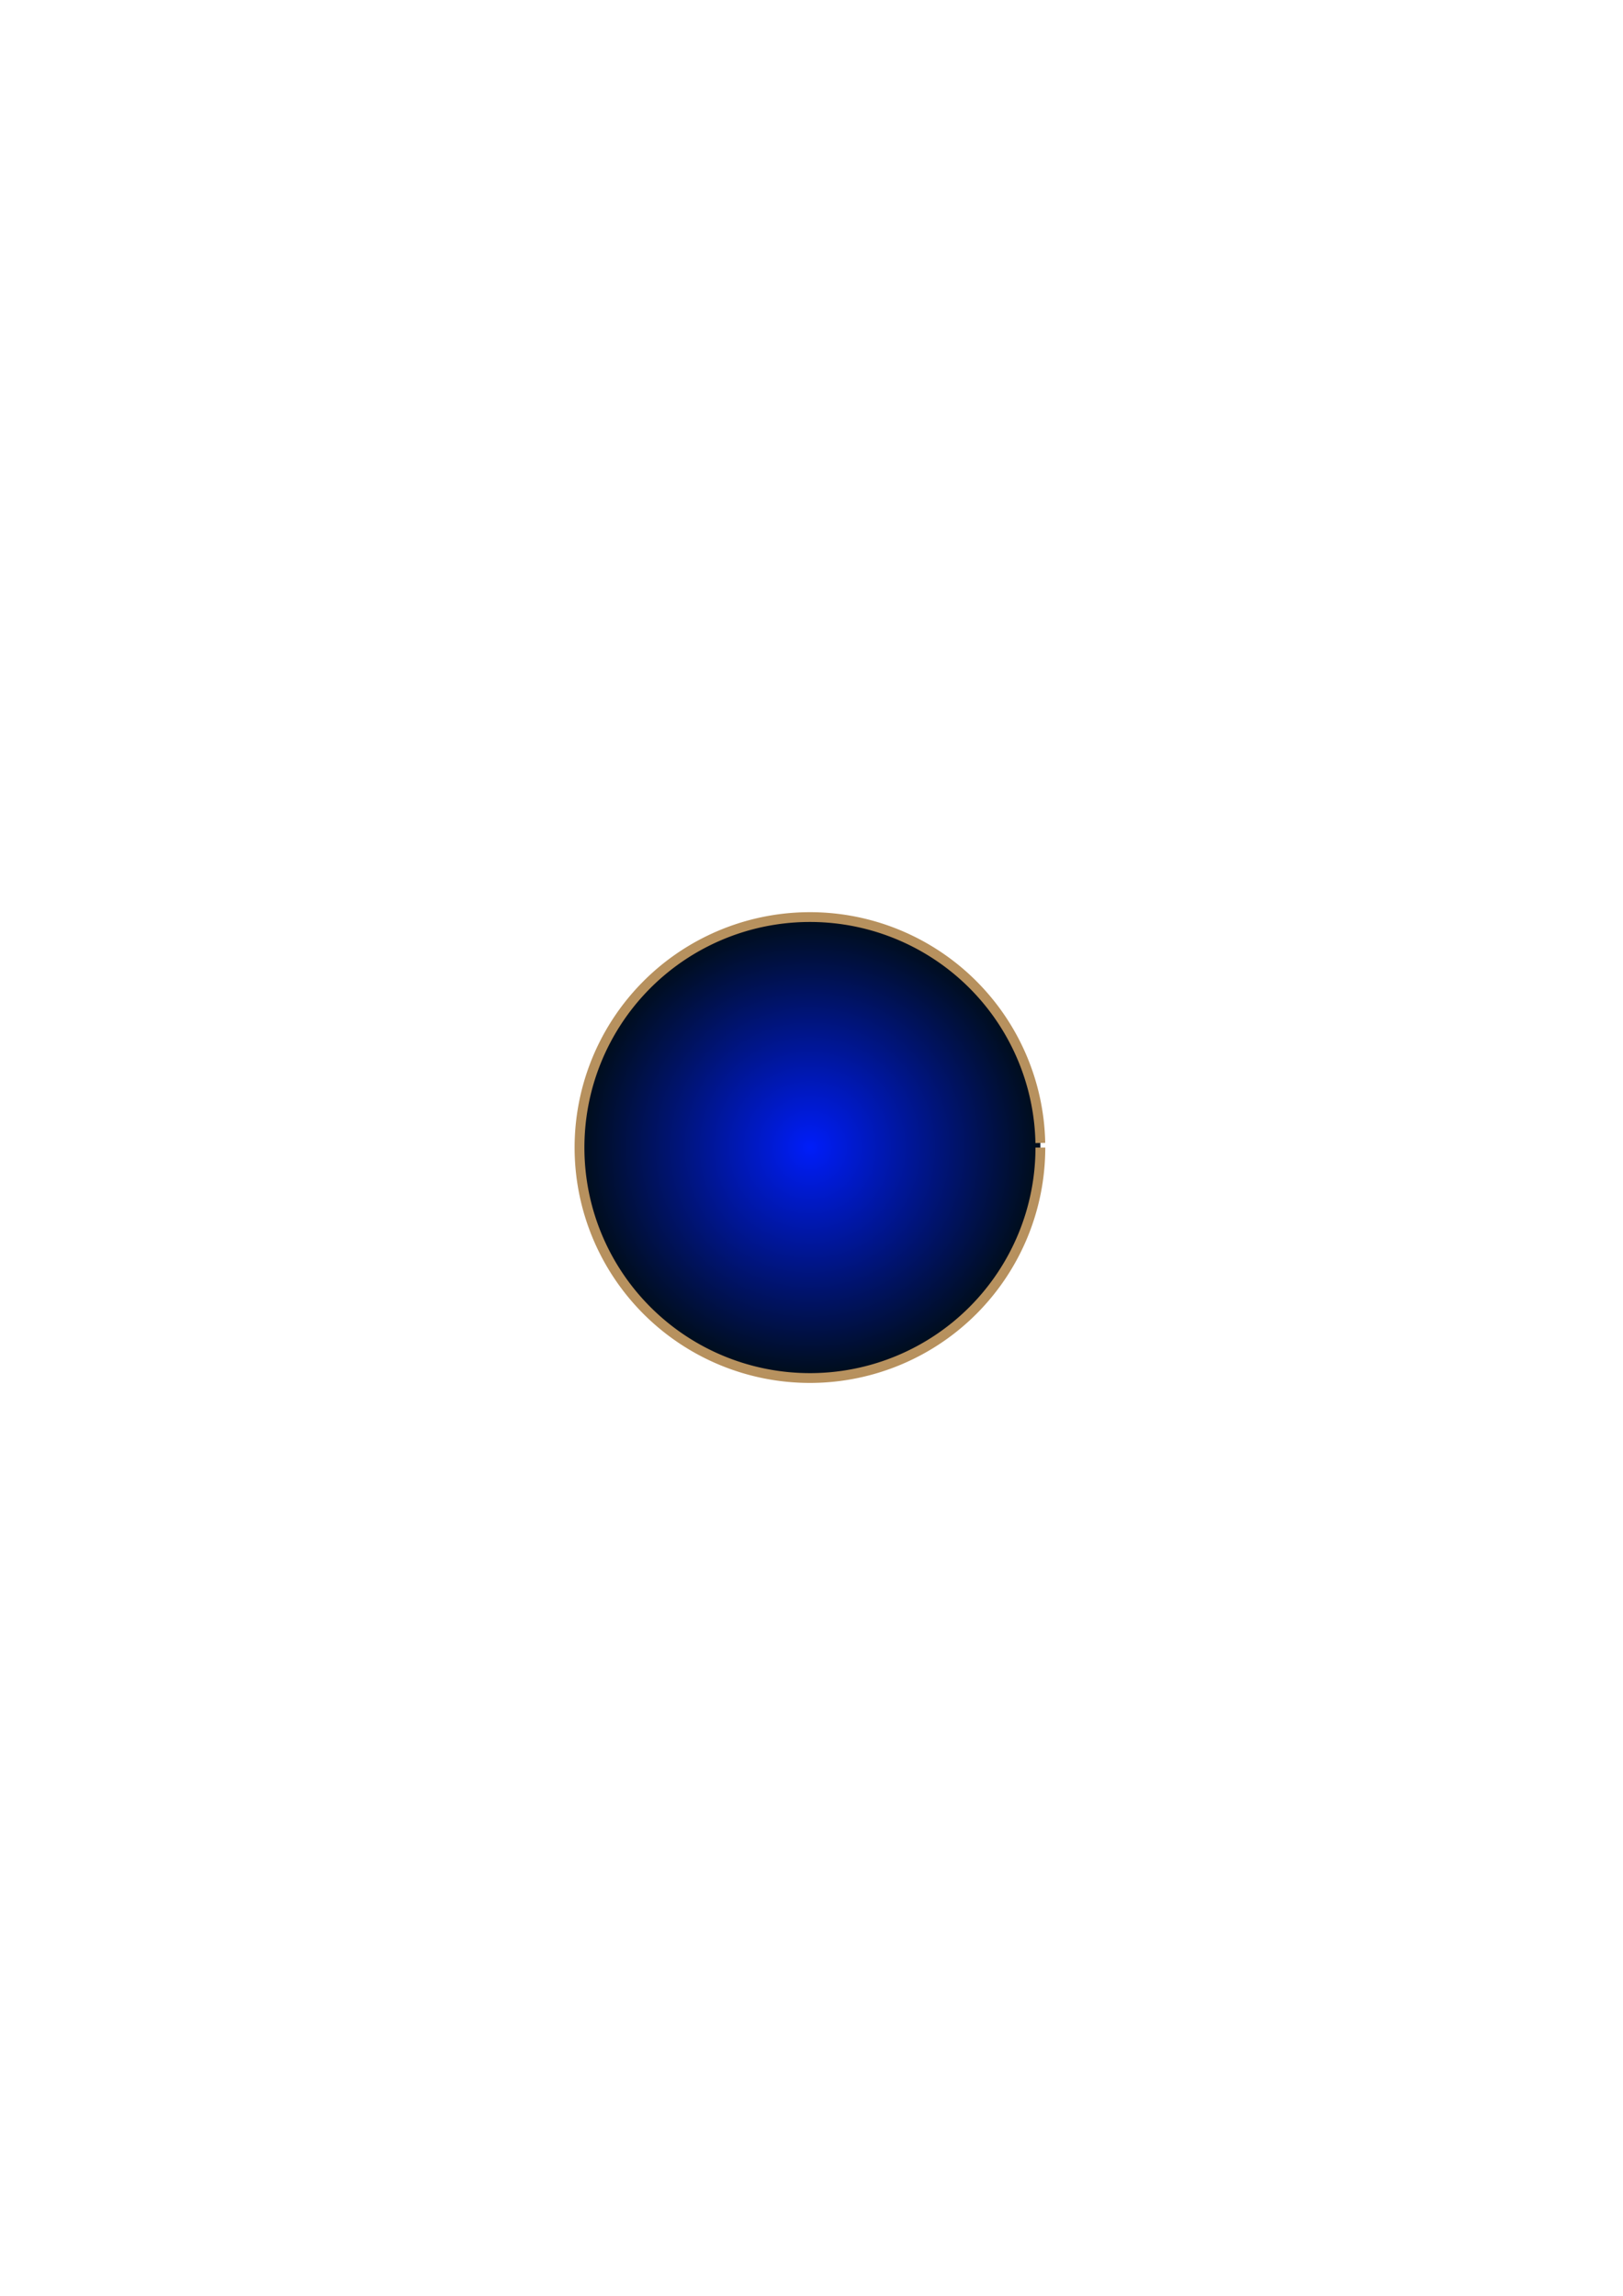 <?xml version="1.0" encoding="UTF-8" standalone="no"?>
<!-- Created with Inkscape (http://www.inkscape.org/) -->

<svg
   width="210mm"
   height="297mm"
   viewBox="0 0 210 297"
   version="1.1"
   id="svg1"
   inkscape:version="1.3 (0e150ed6c4, 2023-07-21)"
   sodipodi:docname="dessin.svg"
   xmlns:inkscape="http://www.inkscape.org/namespaces/inkscape"
   xmlns:sodipodi="http://sodipodi.sourceforge.net/DTD/sodipodi-0.dtd"
   xmlns:xlink="http://www.w3.org/1999/xlink"
   xmlns="http://www.w3.org/2000/svg"
   xmlns:svg="http://www.w3.org/2000/svg">
  <sodipodi:namedview
     id="namedview1"
     pagecolor="#ffffff"
     bordercolor="#000000"
     borderopacity="0.25"
     inkscape:showpageshadow="2"
     inkscape:pageopacity="0.0"
     inkscape:pagecheckerboard="0"
     inkscape:deskcolor="#d1d1d1"
     inkscape:document-units="mm"
     inkscape:zoom="0.65834035"
     inkscape:cx="396.45147"
     inkscape:cy="561.25984"
     inkscape:window-width="1920"
     inkscape:window-height="974"
     inkscape:window-x="-11"
     inkscape:window-y="-11"
     inkscape:window-maximized="1"
     inkscape:current-layer="layer1" />
  <defs
     id="defs1">
    <radialGradient
       inkscape:collect="always"
       xlink:href="#linearGradient22"
       id="radialGradient23"
       cx="125.223"
       cy="139.369"
       fx="125.223"
       fy="139.369"
       r="30.45"
       gradientTransform="translate(-20.426,9.085)"
       gradientUnits="userSpaceOnUse" />
    <linearGradient
       id="linearGradient22"
       inkscape:collect="always">
      <stop
         style="stop-color:#001df9;stop-opacity:1;"
         offset="0"
         id="stop22" />
      <stop
         style="stop-color:#000d14;stop-opacity:1;"
         offset="1"
         id="stop24" />
      <stop
         style="stop-color:#001d2d;stop-opacity:0;"
         offset="1"
         id="stop23" />
    </linearGradient>
    <linearGradient
       inkscape:collect="always"
       xlink:href="#swatch20"
       id="linearGradient20"
       x1="94.774"
       y1="139.369"
       x2="155.673"
       y2="139.369"
       gradientUnits="userSpaceOnUse"
       gradientTransform="translate(-20.426,9.085)" />
    <linearGradient
       id="swatch20"
       inkscape:swatch="solid">
      <stop
         style="stop-color:#b7915e;stop-opacity:1;"
         offset="0"
         id="stop20" />
    </linearGradient>
  </defs>
  <g
     inkscape:label="Calque 1"
     inkscape:groupmode="layer"
     id="layer1">
    <path
       style="fill:url(#radialGradient23);fill-opacity:1;stroke:url(#linearGradient20);stroke-width:1.267;stroke-dasharray:none;stroke-opacity:1"
       id="path19"
       sodipodi:type="arc"
       sodipodi:cx="104.79785"
       sodipodi:cy="148.45412"
       sodipodi:rx="29.81641"
       sodipodi:ry="29.816385"
       sodipodi:start="0"
       sodipodi:end="6.263314"
       sodipodi:open="true"
       sodipodi:arc-type="arc"
       d="m 134.614,148.454 a 29.816,29.816 0 0 1 -29.668,29.816 29.816,29.816 0 0 1 -29.963,-29.52 29.816,29.816 0 0 1 29.371,-30.109 29.816,29.816 0 0 1 30.255,29.221" />
  </g>
</svg>

